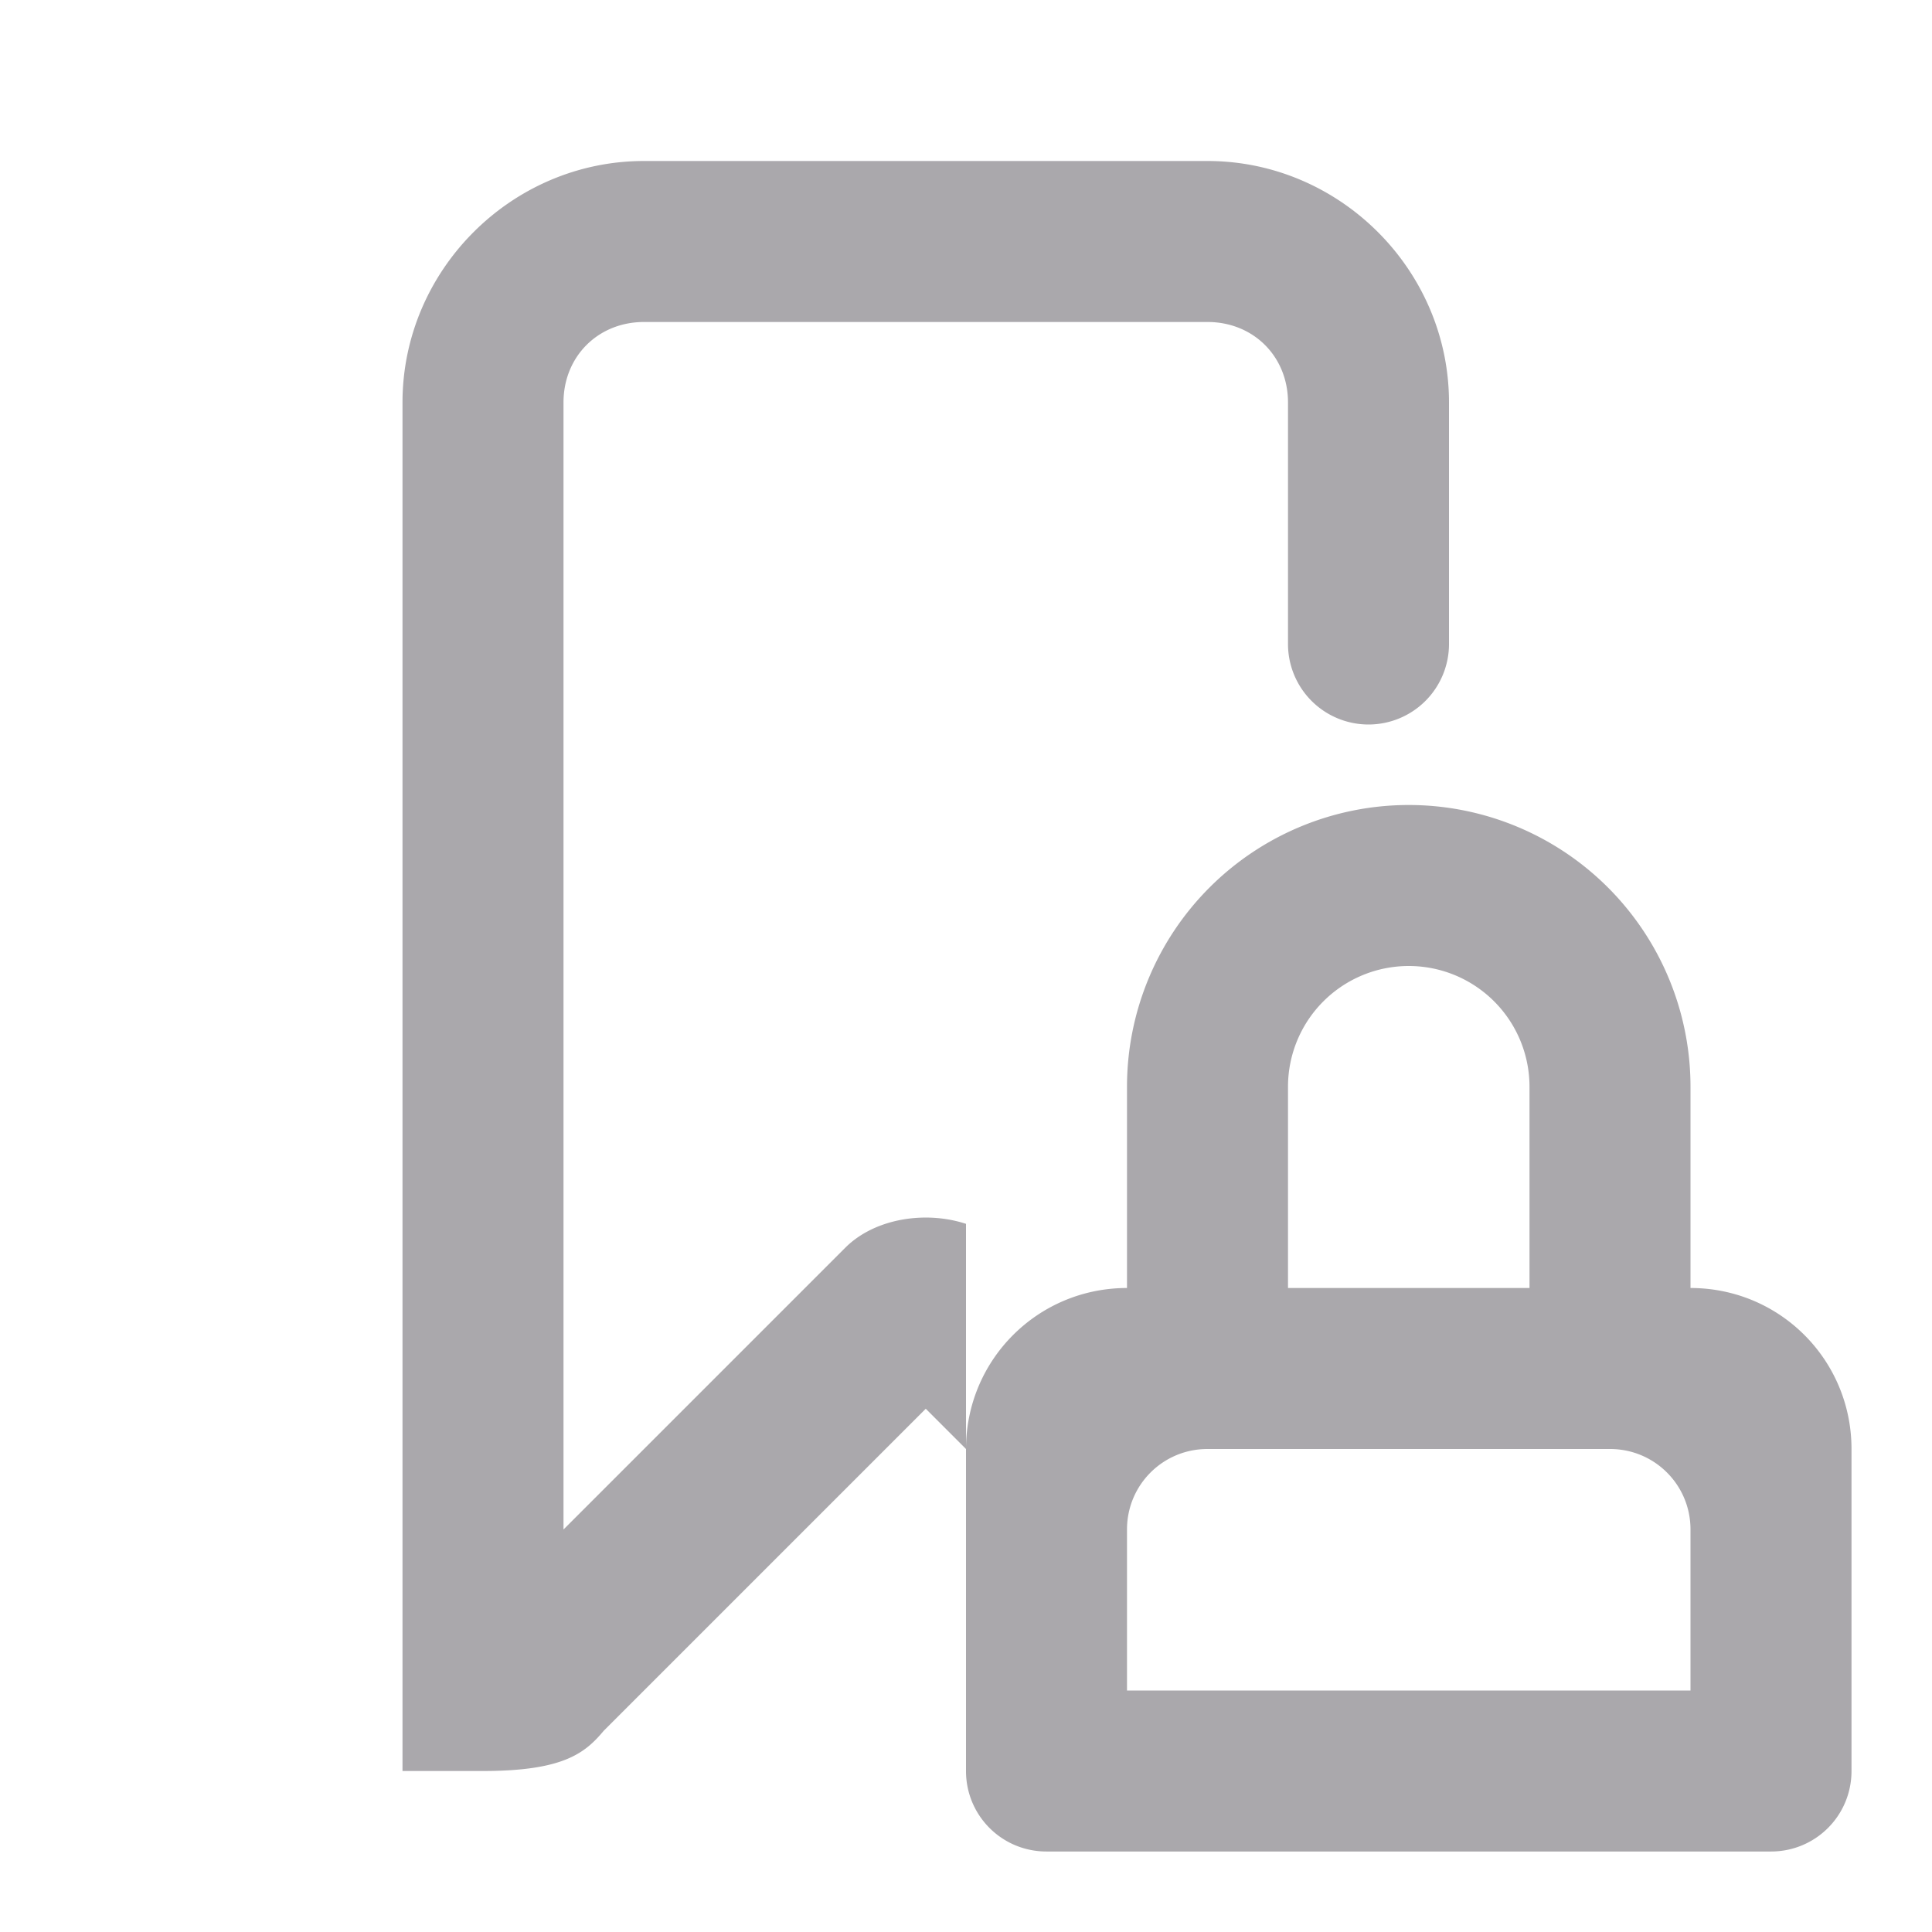 <svg viewBox="0 0 24 24" xmlns="http://www.w3.org/2000/svg"><g fill="#aaa8ac"><path d="m8 2c-1.645 0-3 1.355-3 3v5.5 2.5 9h1c1 0 1.268-.223 1.5-.5l4-4 .5.5v-2.797c-.159-.052-.329-.078-.5-.078-.375 0-.75.125-1 .375l-3.5 3.5v-6-2.5-5.5c0-.571.429-1 1-1h7c.571 0 1 .429 1 1v3a1 1 0 0 0 1 1 1 1 0 0 0 1-1v-3c0-1.645-1.355-3-3-3z"/><path d="m17.5 10a3.5 3.5 0 0 0 -3.5 3.5v2.5c-1.108 0-2 .892-2 2v4c0 .554.446 1 1 1h9c.554 0 1-.446 1-1v-4c0-1.108-.892-2-2-2v-2.5a3.5 3.5 0 0 0 -3.5-3.5zm0 2a1.5 1.5 0 0 1 1.5 1.5v2.5h-3v-2.5a1.5 1.5 0 0 1 1.5-1.5zm-2.5 6h5c.554 0 1 .446 1 1v2h-7v-2c0-.554.446-1 1-1z"/></g></svg>